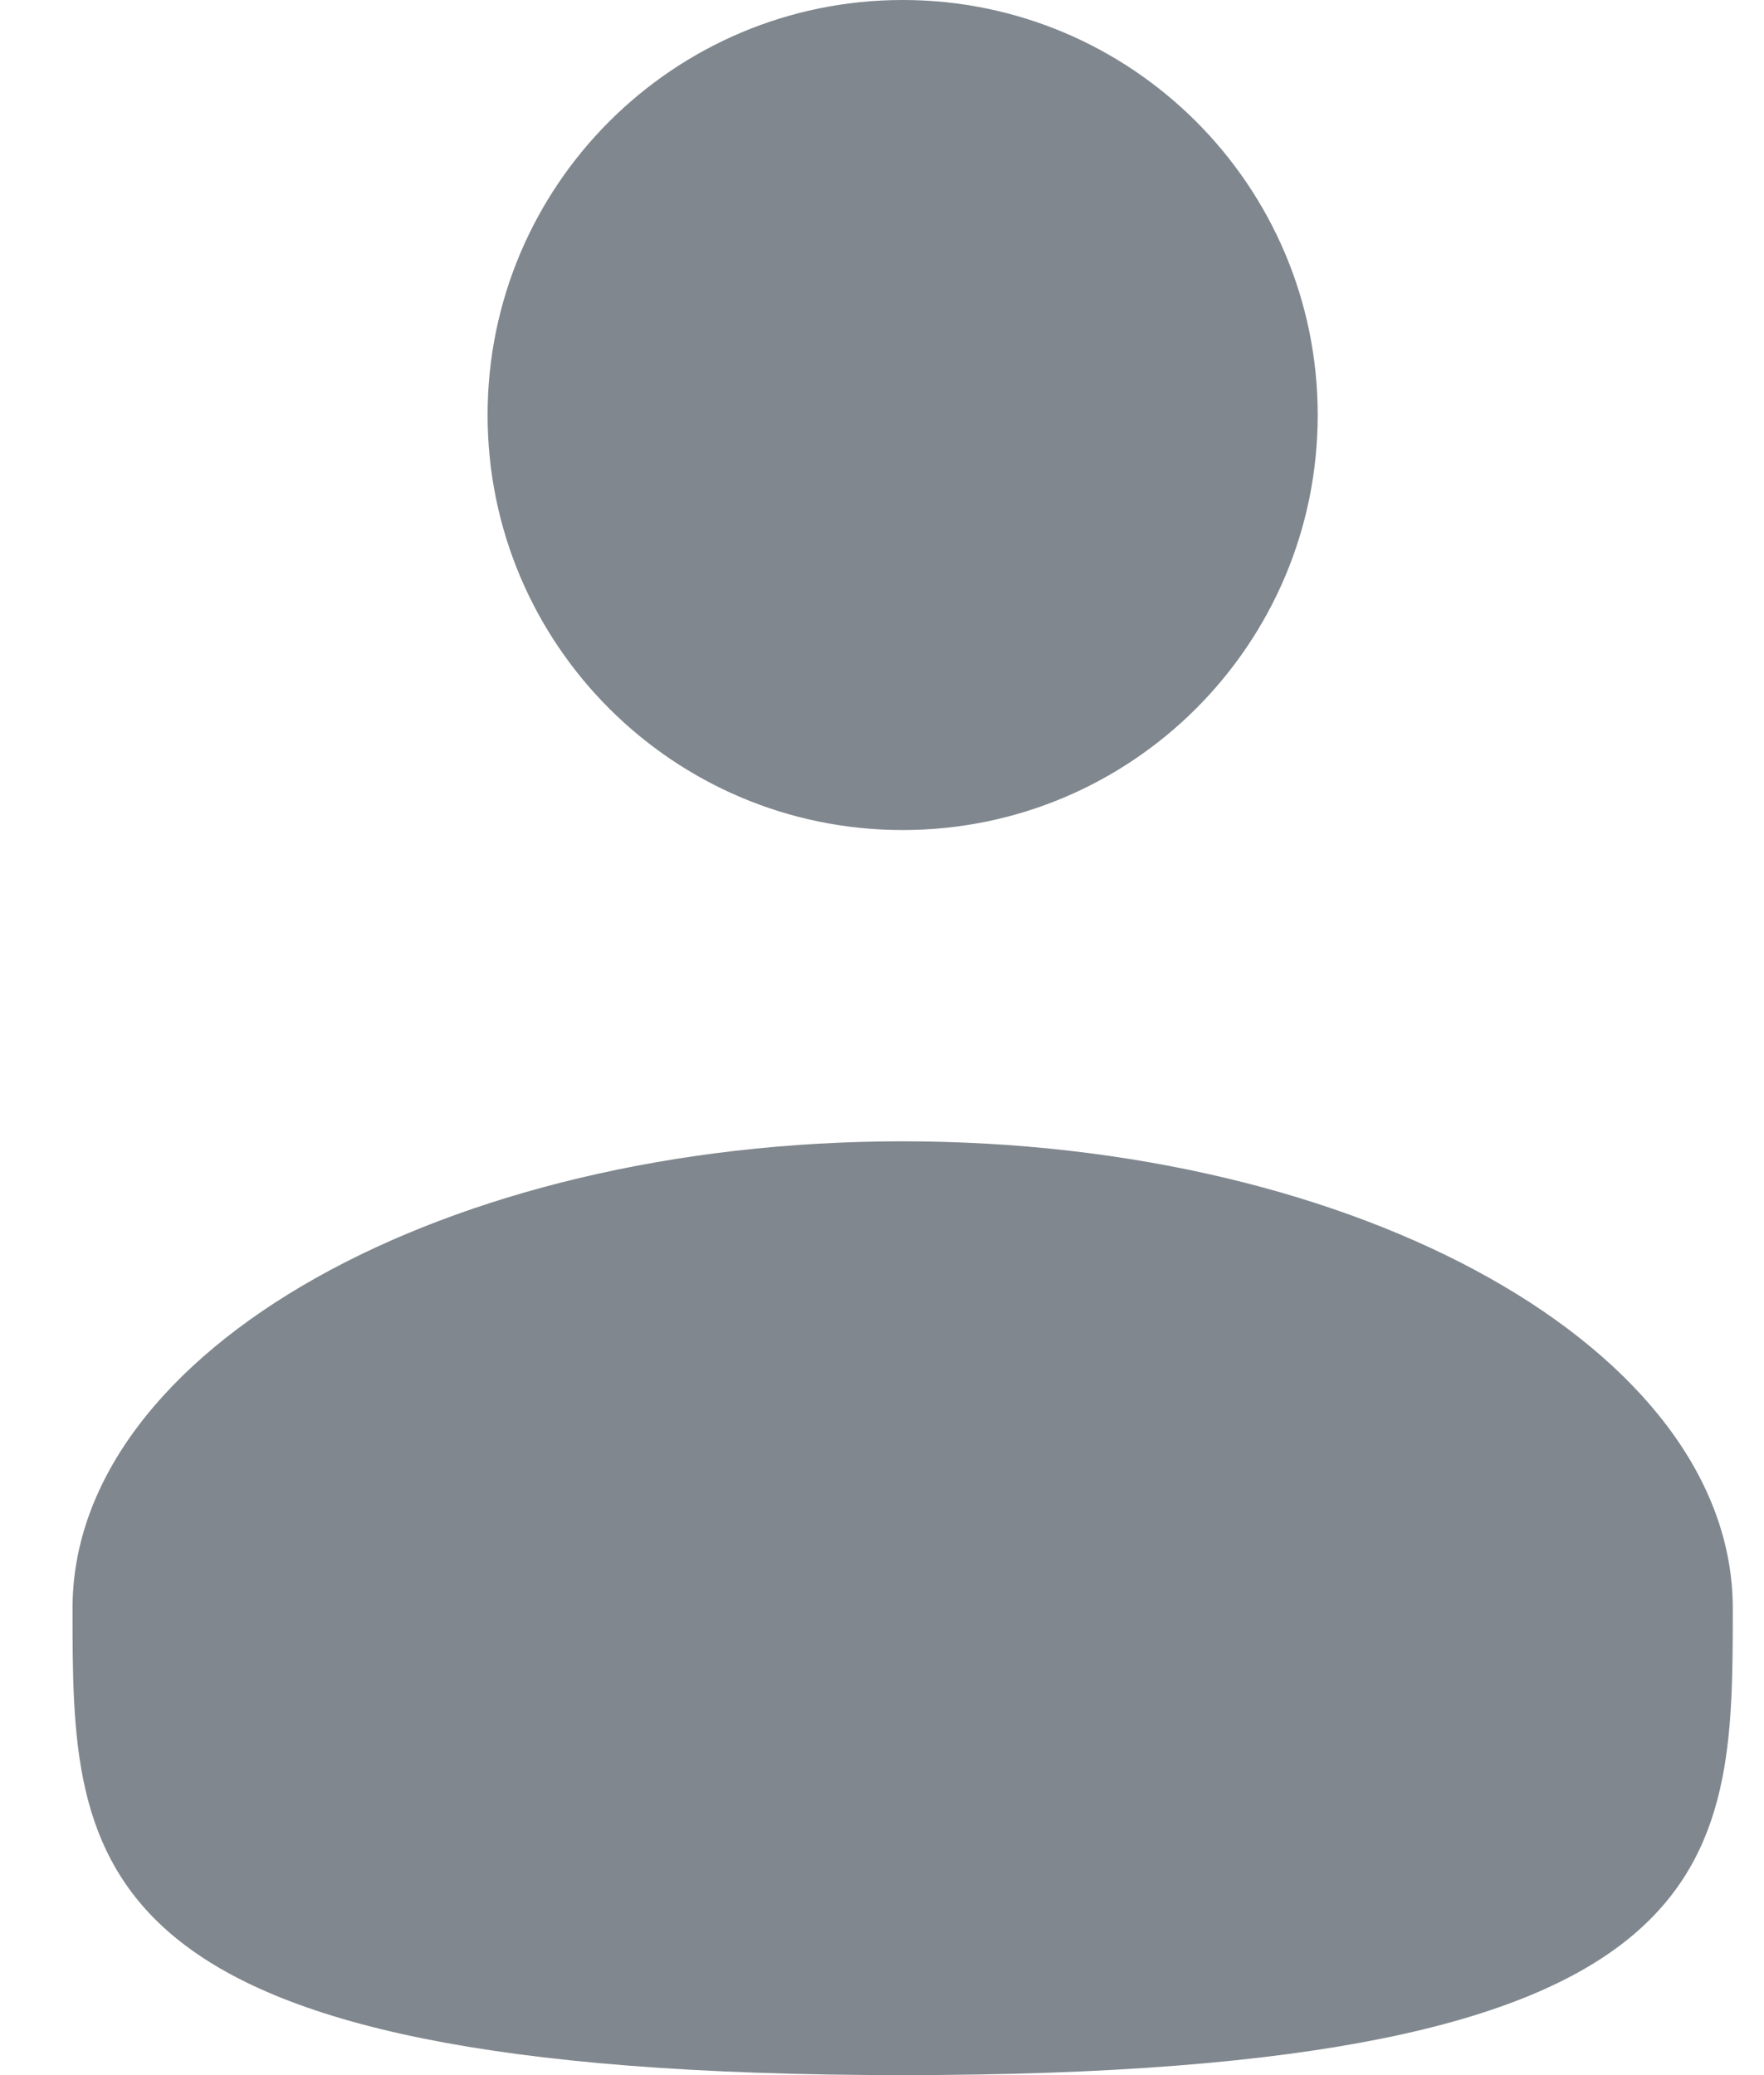 <svg width="17" height="20" viewBox="0 0 17 20" fill="none" xmlns="http://www.w3.org/2000/svg">
  <path
    d="M8.699 8C10.908 8 12.699 6.209 12.699 4C12.699 1.791 10.908 0 8.699 0C6.49 0 4.699 1.791 4.699 4C4.699 6.209 6.49 8 8.699 8Z"
    fill="#80878E" />
  <path
    d="M16.699 15.5C16.699 17.985 16.699 20 8.699 20C0.699 20 0.699 17.985 0.699 15.5C0.699 13.015 4.281 11 8.699 11C13.117 11 16.699 13.015 16.699 15.5Z"
    fill="#80878E" />
</svg>
  